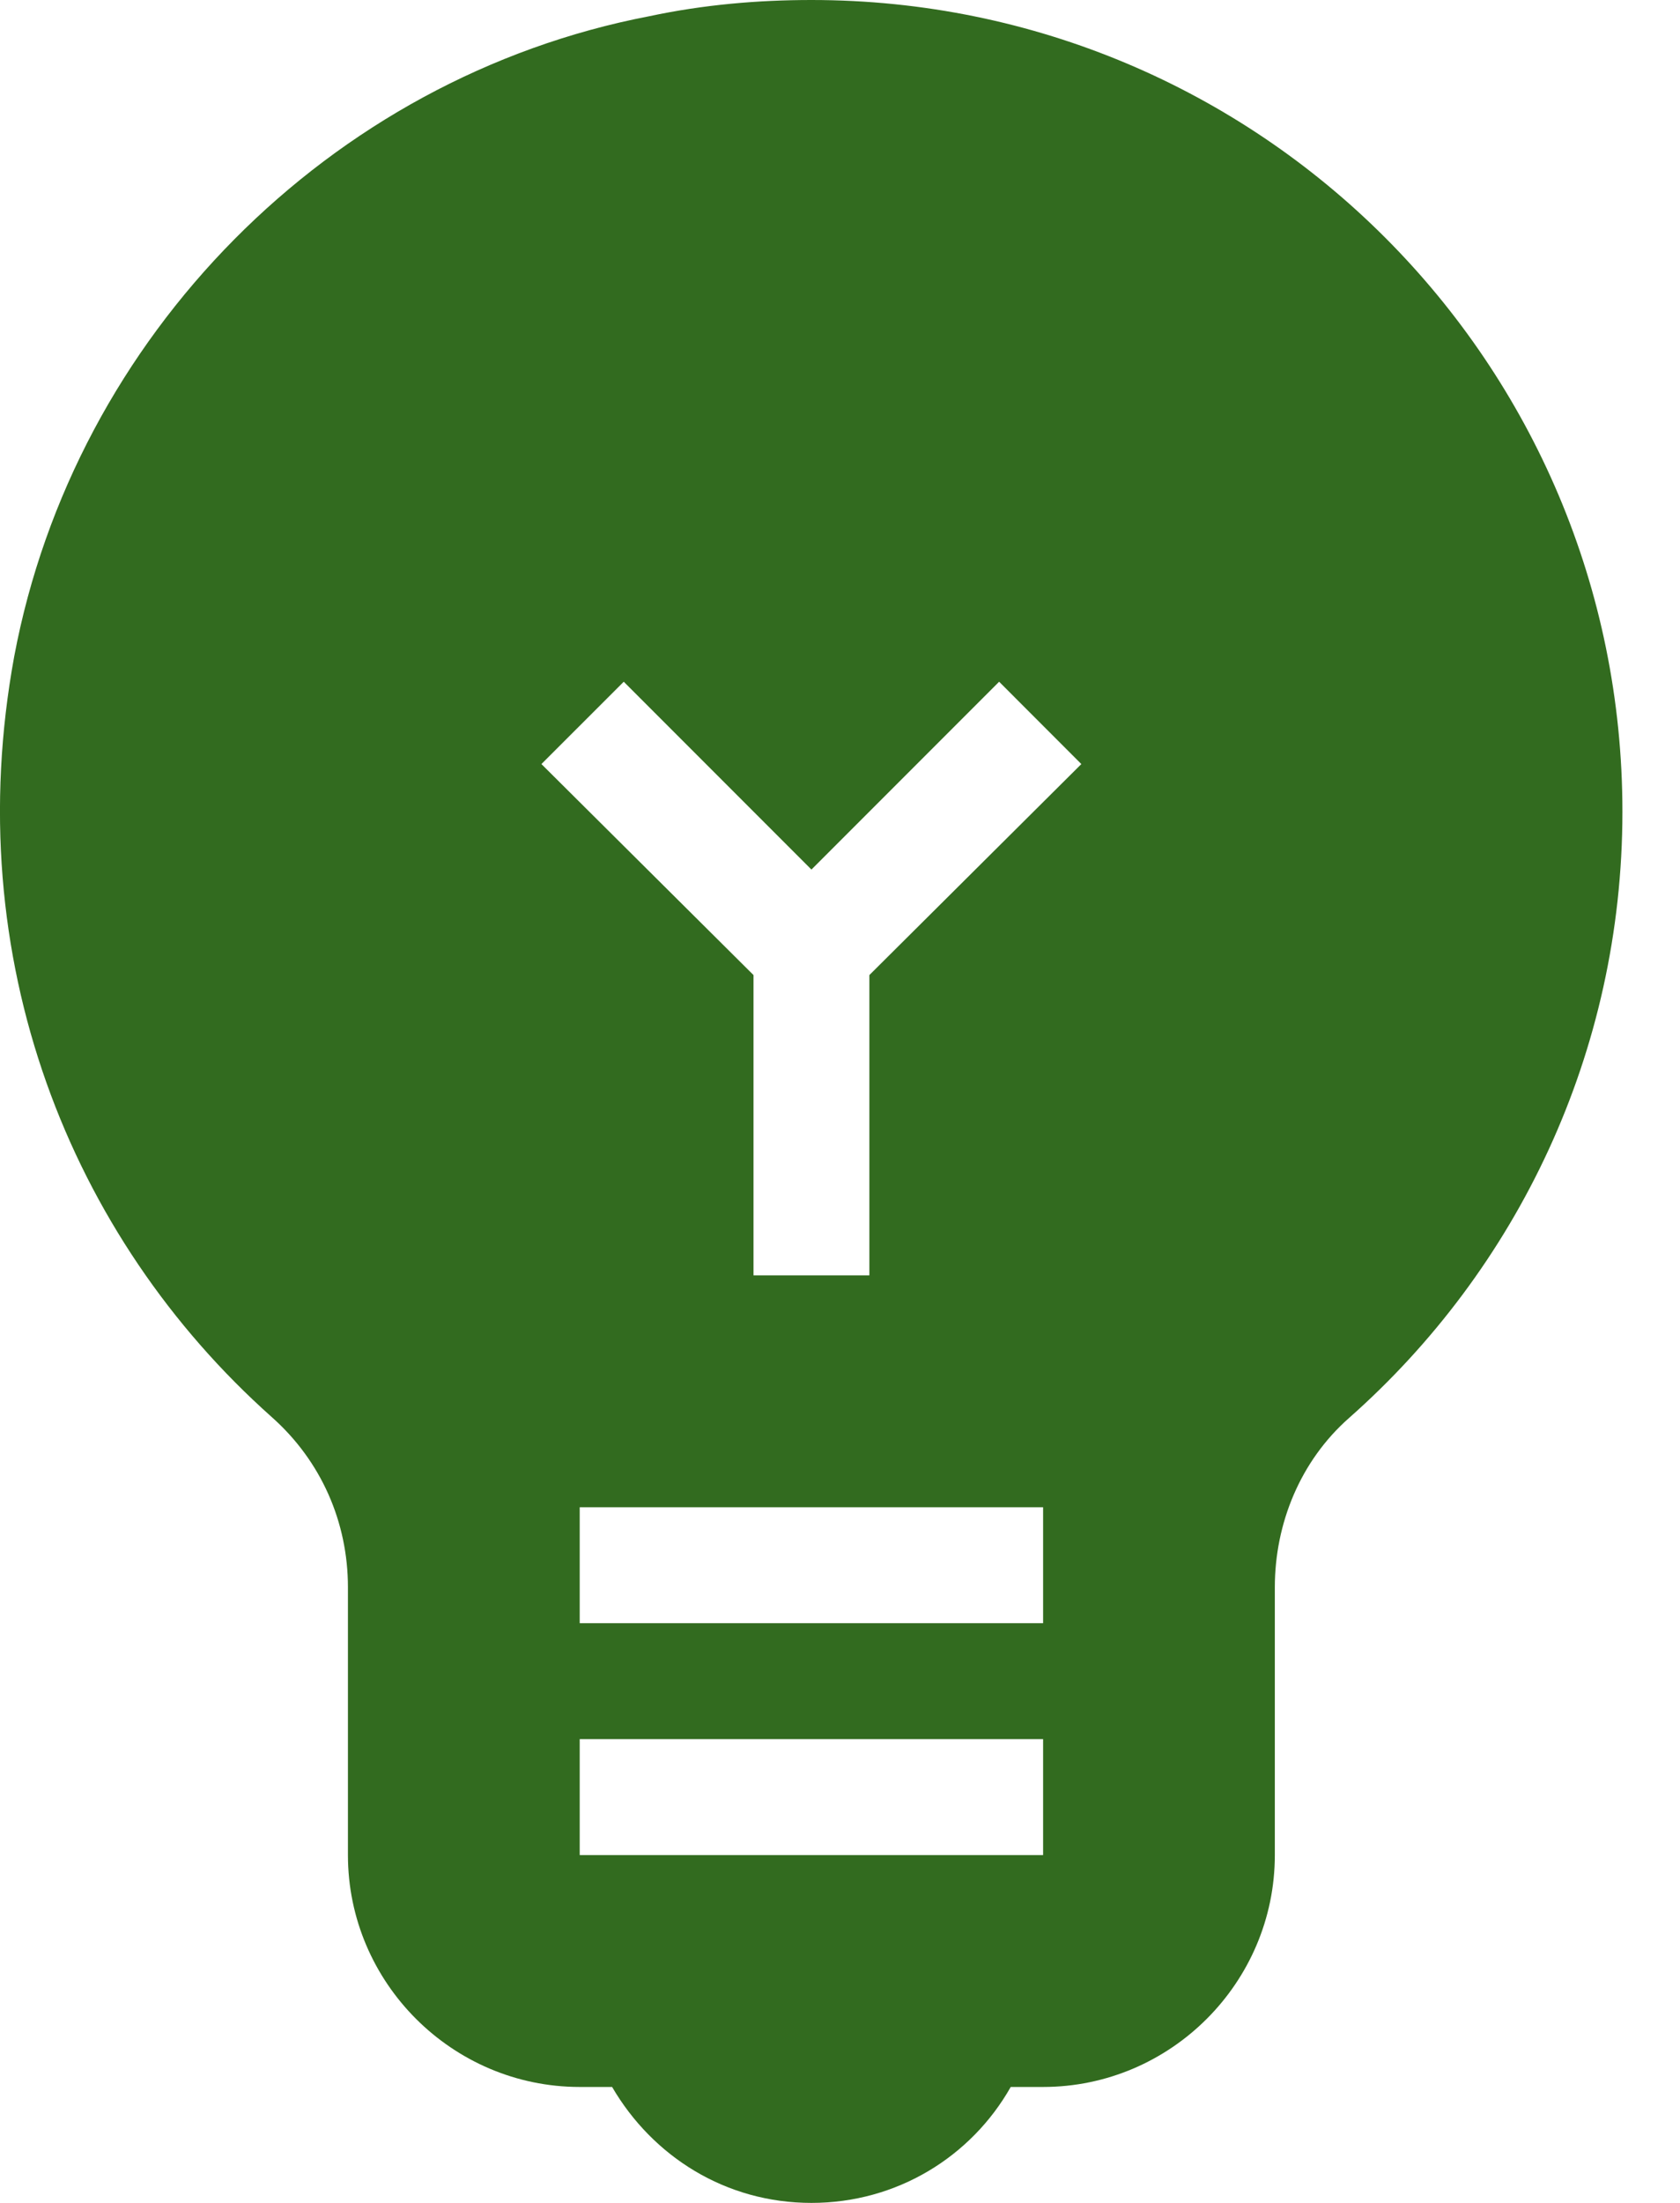 <svg width="29" height="38" viewBox="0 0 29 38" fill="none" xmlns="http://www.w3.org/2000/svg">
<path d="M14.007 0C13.086 0 12.146 0.08 11.207 0.28C5.686 1.34 1.286 5.8 0.246 11.32C-0.714 16.54 1.206 21.34 4.686 24.44C5.546 25.2 6.006 26.26 6.006 27.38V32C6.006 34.2 7.806 36 10.007 36H10.566C11.267 37.2 12.527 38 14.007 38C15.486 38 16.767 37.2 17.447 36H18.006C20.206 36 22.006 34.2 22.006 32V27.38C22.006 26.28 22.447 25.2 23.287 24.46C26.186 21.9 28.006 18.16 28.006 14C28.006 6.26 21.747 0 14.007 0ZM18.006 32H10.007V30H18.006V32ZM18.006 28H10.007V26H18.006V28ZM15.007 16.82V22H13.007V16.82L9.346 13.18L10.767 11.76L14.007 15L17.247 11.76L18.666 13.18L15.007 16.82Z" fill="#326B1F"/>
</svg>
